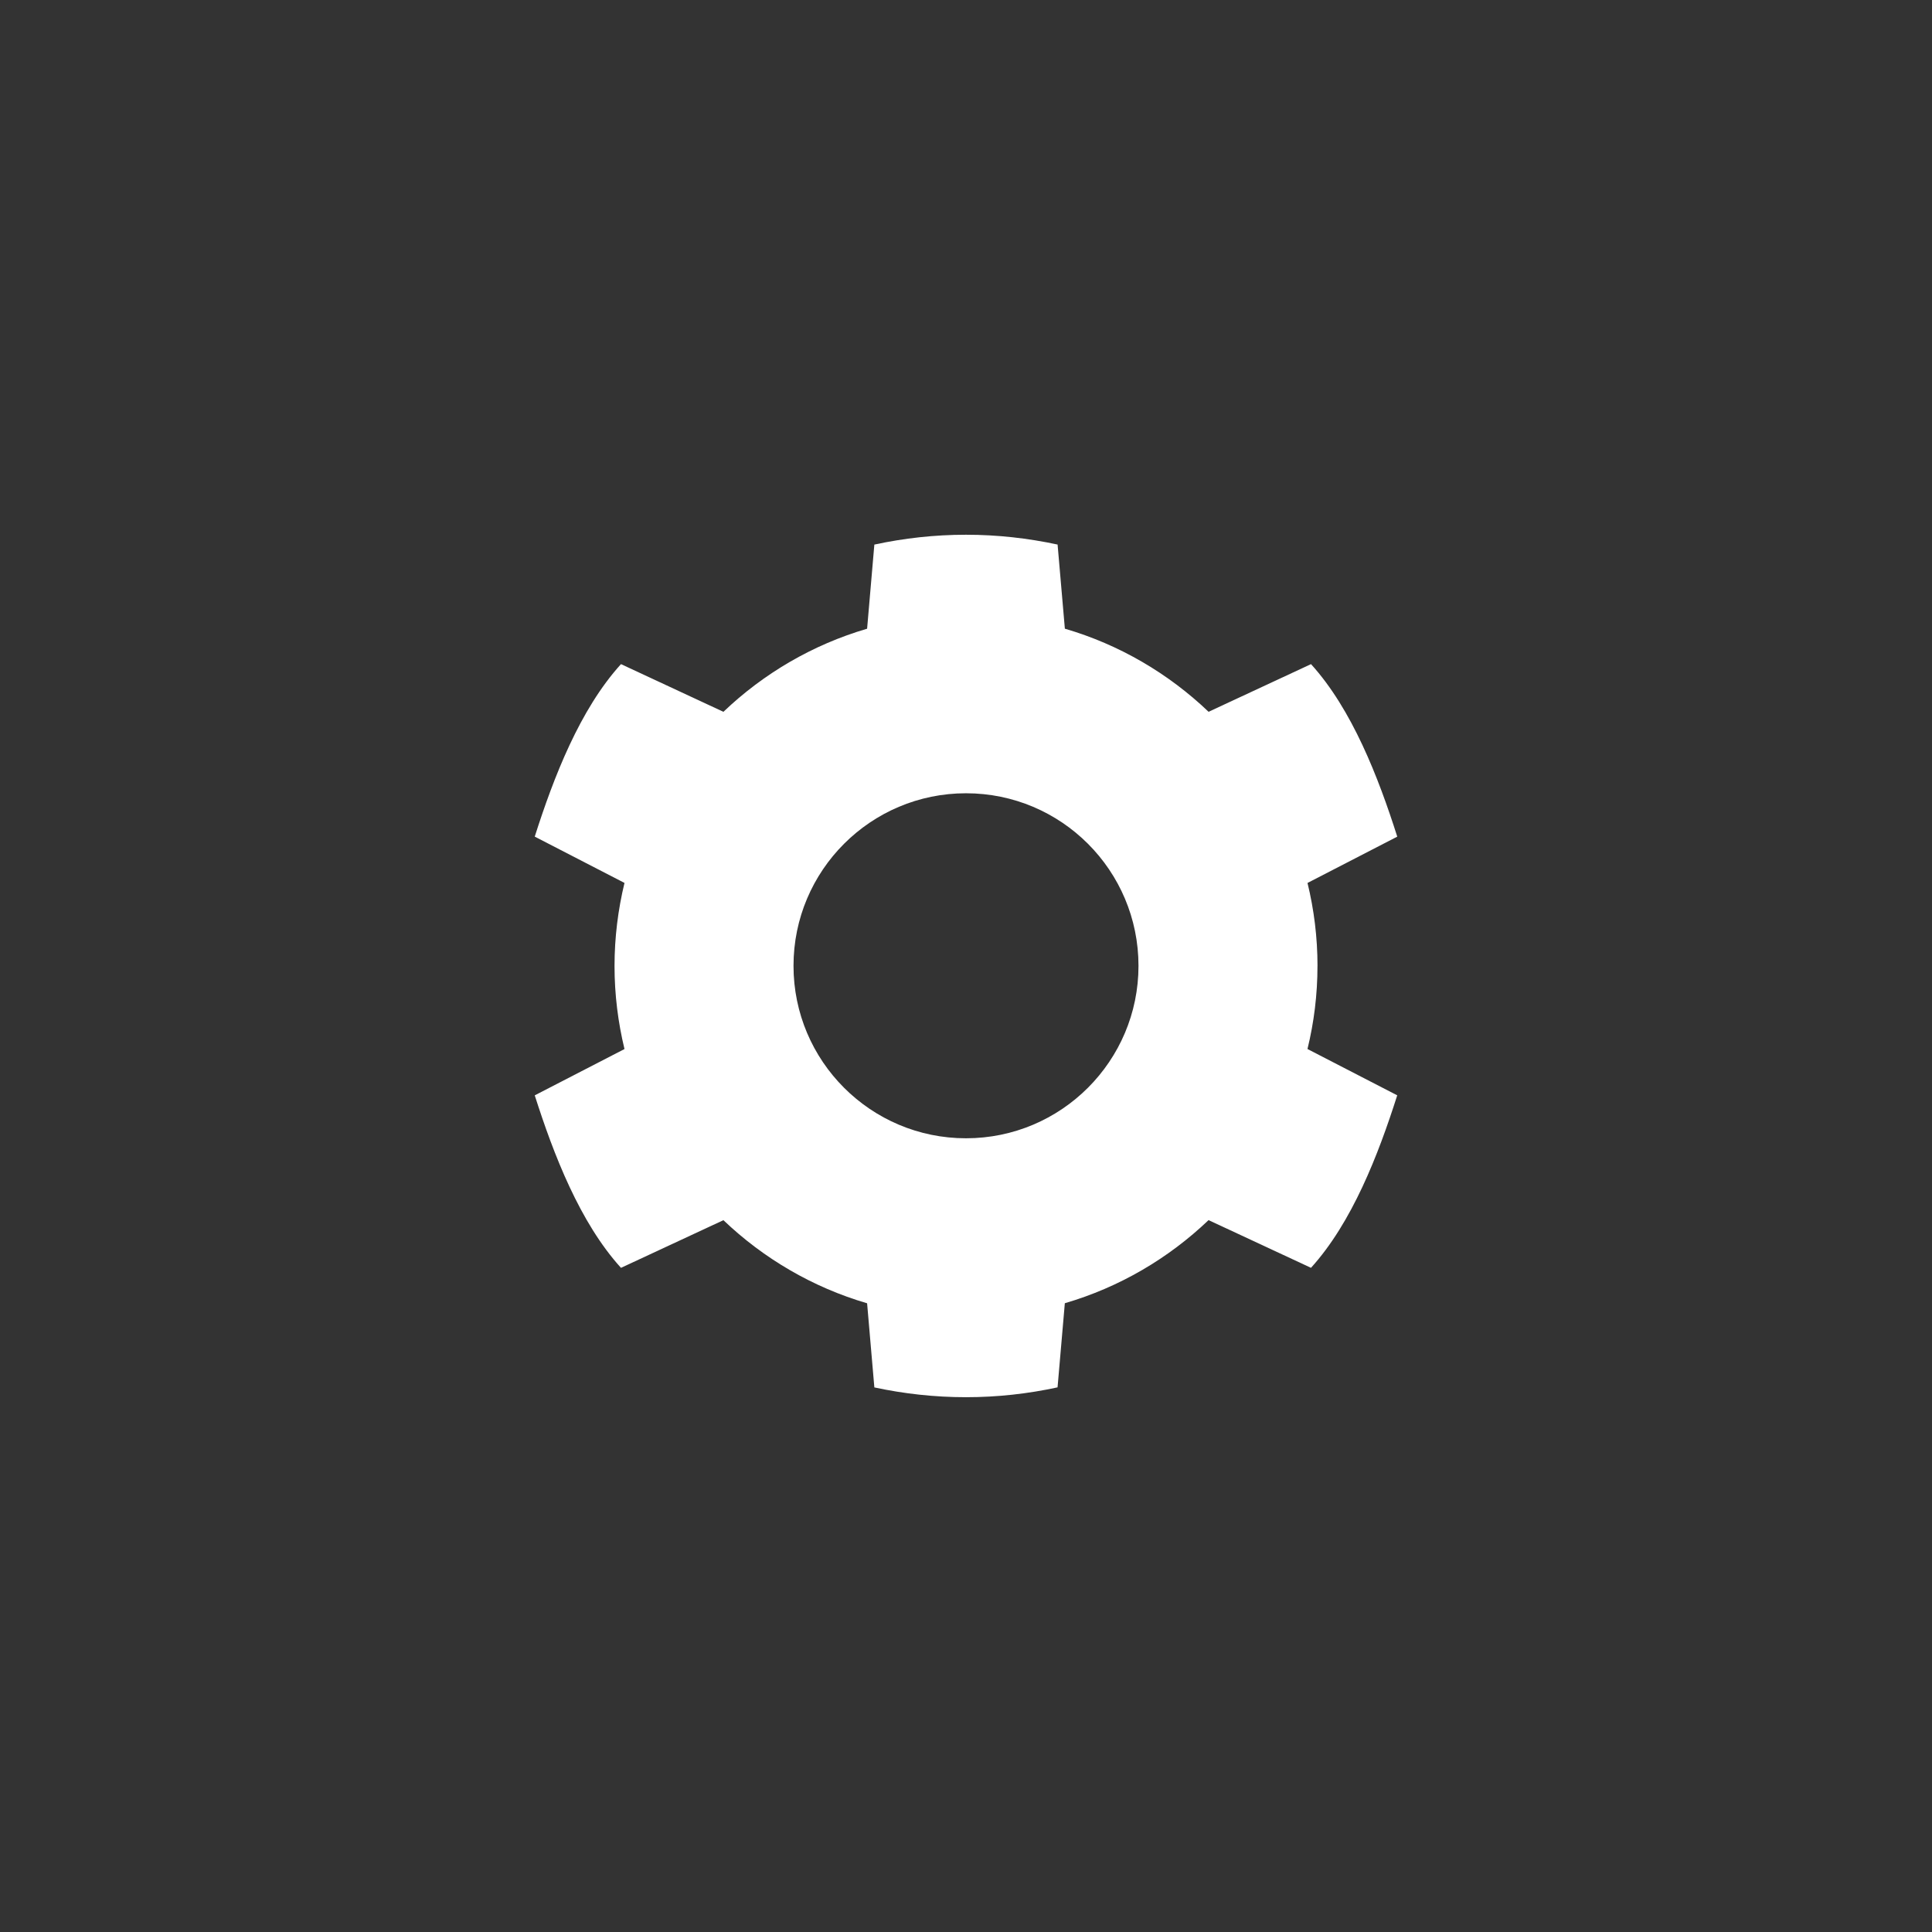 <?xml version="1.0" encoding="UTF-8" standalone="no"?>
<!-- Generator: Adobe Illustrator 16.0.0, SVG Export Plug-In . SVG Version: 6.00 Build 0)  -->

<svg
   xmlns:dc="http://purl.org/dc/elements/1.1/"
   xmlns:cc="http://creativecommons.org/ns#"
   xmlns:rdf="http://www.w3.org/1999/02/22-rdf-syntax-ns#"
   xmlns:svg="http://www.w3.org/2000/svg"
   xmlns="http://www.w3.org/2000/svg"
   xmlns:sodipodi="http://sodipodi.sourceforge.net/DTD/sodipodi-0.dtd"
   xmlns:inkscape="http://www.inkscape.org/namespaces/inkscape"
   version="1.1"
   id="svg2"
   inkscape:export-filename="G:\Github\retroarch-assets\xmb\monochrome\png\subsetting.png"
   inkscape:export-xdpi="360"
   inkscape:version="0.48.5 r10040"
   inkscape:export-ydpi="360"
   sodipodi:docname="subsetting.svg"
   x="0px"
   y="0px"
   width="64px"
   height="64px"
   viewBox="0 128 64 64"
   enable-background="new 0 128 64 64"
   xml:space="preserve"><rect x="0" y="128" width="64" height="64" fill="#333333" stroke="none"/><defs
   id="defs6" /><sodipodi:namedview
   pagecolor="#808080"
   bordercolor="#666666"
   borderopacity="1"
   objecttolerance="10"
   gridtolerance="10"
   guidetolerance="10"
   inkscape:pageopacity="0"
   inkscape:pageshadow="2"
   inkscape:window-width="1536"
   inkscape:window-height="801"
   id="namedview4"
   showgrid="true"
   inkscape:zoom="5.2149125"
   inkscape:cx="18.565179"
   inkscape:cy="38.409128"
   inkscape:window-x="-8"
   inkscape:window-y="-8"
   inkscape:window-maximized="1"
   inkscape:current-layer="svg2"><inkscape:grid
     type="xygrid"
     id="grid815" /></sodipodi:namedview>
<path
   id="Subsetting"
   d="m 43.644,160 c 0,-0.949 -0.116,-1.87 -0.331,-2.751 l 2.973,-1.534 C 45.659,153.743 44.787,151.497 43.429,150 l -3.393,1.579 c -1.327,-1.267 -2.951,-2.224 -4.761,-2.753 l -0.241,-2.787 C 34.054,145.829 33.041,145.714 32,145.714 c -1.041,0 -2.054,0.114 -3.036,0.326 l -0.24,2.787 c -1.807,0.529 -3.433,1.486 -4.76,2.753 L 20.571,150 c -1.36,1.497 -2.229,3.743 -2.857,5.714 l 2.973,1.534 C 20.474,158.13 20.357,159.051 20.357,160 c 0,0.949 0.117,1.869 0.33,2.751 l -2.973,1.534 c 0.629,1.971 1.497,4.217 2.857,5.714 l 3.393,-1.579 c 1.327,1.267 2.953,2.224 4.76,2.753 l 0.24,2.787 c 0.981,0.21 1.994,0.324 3.036,0.324 1.041,0 2.054,-0.114 3.033,-0.326 l 0.241,-2.787 c 1.81,-0.529 3.434,-1.486 4.761,-2.753 l 3.393,1.58 c 1.359,-1.497 2.23,-3.743 2.857,-5.714 l -2.973,-1.534 c 0.216,-0.883 0.331,-1.803 0.331,-2.751 z M 32,165.707 c -3.156,0 -5.714,-2.56 -5.714,-5.713 0,-3.157 2.559,-5.716 5.714,-5.716 3.156,0 5.714,2.559 5.714,5.716 0,3.153 -2.559,5.713 -5.714,5.713 z"
   inkscape:connector-curvature="0"
   style="fill:#ffffff;stroke-width:1.286" />
</svg>